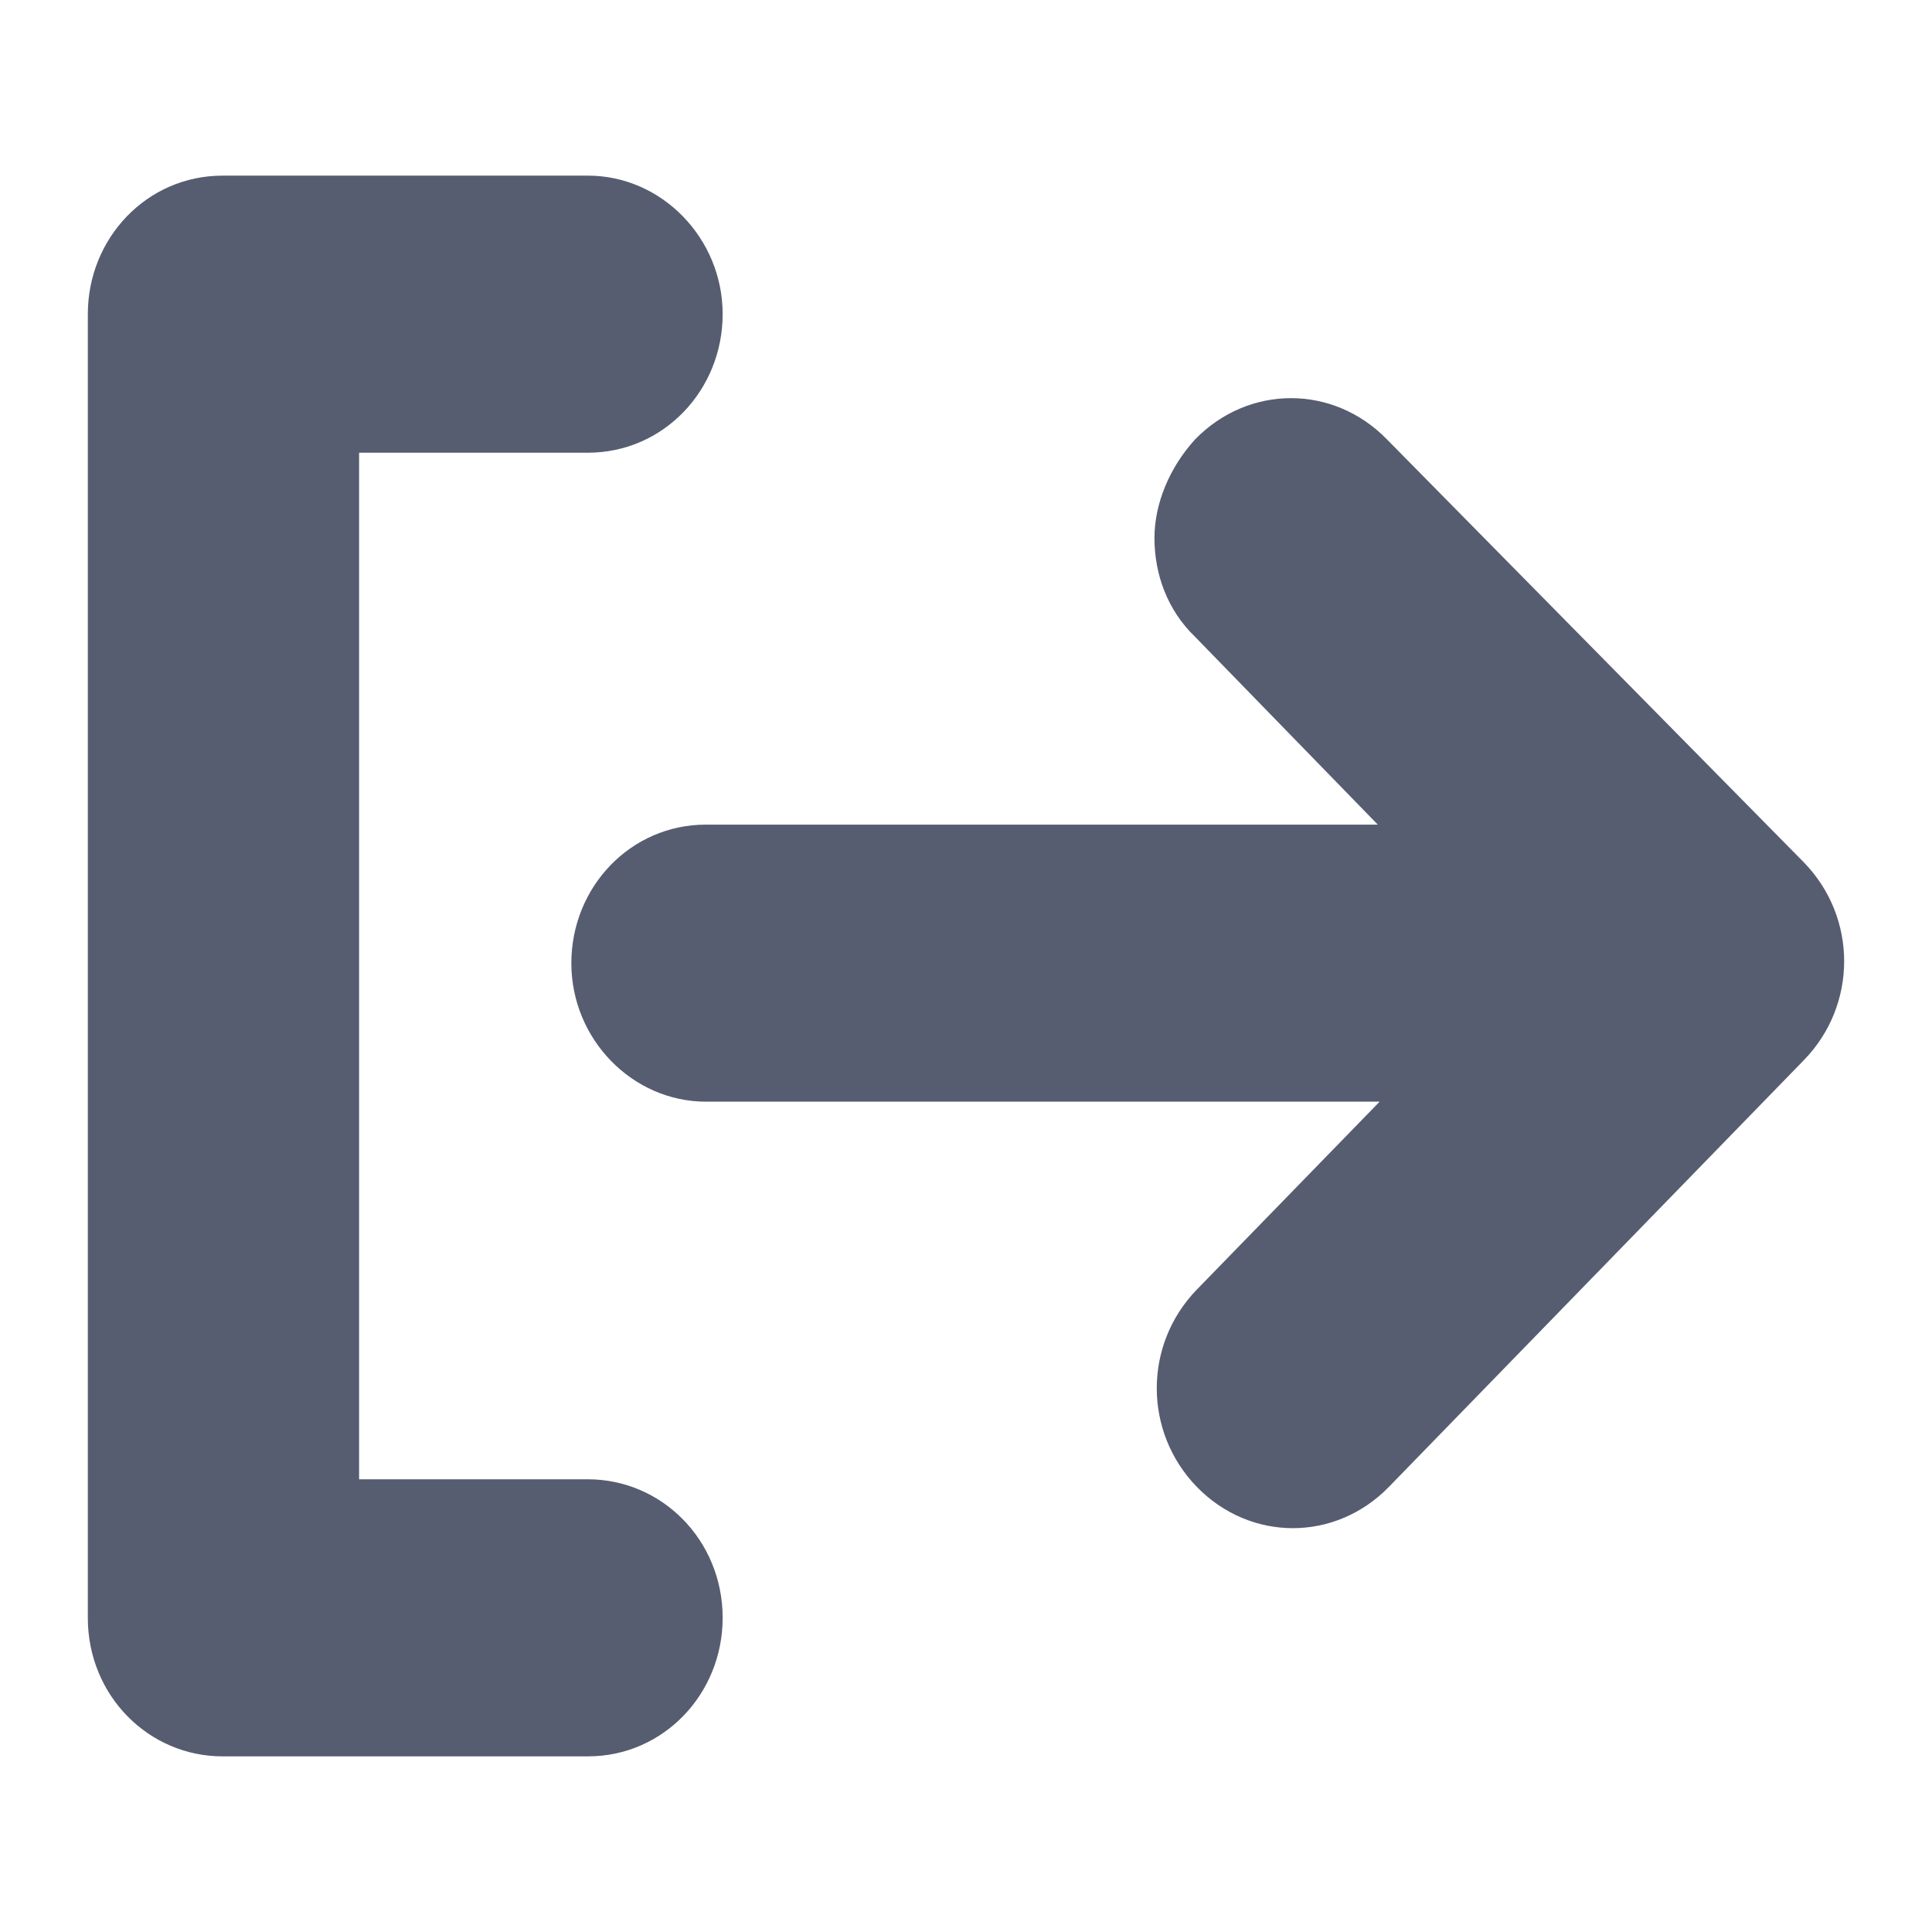 <svg width="22" height="22" viewBox="0 0 22 22" fill="none" xmlns="http://www.w3.org/2000/svg">
<path d="M13.146 6.127C13.146 6.538 13.293 6.948 13.608 7.251L15.689 9.39H8.04C7.178 9.39 6.506 10.103 6.506 10.968C6.506 11.832 7.199 12.545 8.04 12.545H15.71L13.629 14.684C13.02 15.311 13.02 16.305 13.629 16.932C14.239 17.558 15.205 17.558 15.815 16.932L20.543 12.07C21.152 11.443 21.152 10.449 20.543 9.822L15.794 5.004C15.184 4.377 14.218 4.377 13.608 5.004C13.314 5.328 13.146 5.738 13.146 6.127Z" fill="#575D70"/>
<path d="M8.229 18.423C8.229 17.537 7.535 16.845 6.695 16.845H4.089V5.155H6.695C7.556 5.155 8.229 4.442 8.229 3.577C8.229 2.713 7.535 2 6.695 2H2.534C1.672 2 1 2.713 1 3.577V18.423C1 19.308 1.693 20 2.534 20H6.695C7.556 20 8.229 19.287 8.229 18.423Z" fill="#575D70"/>
</svg>
